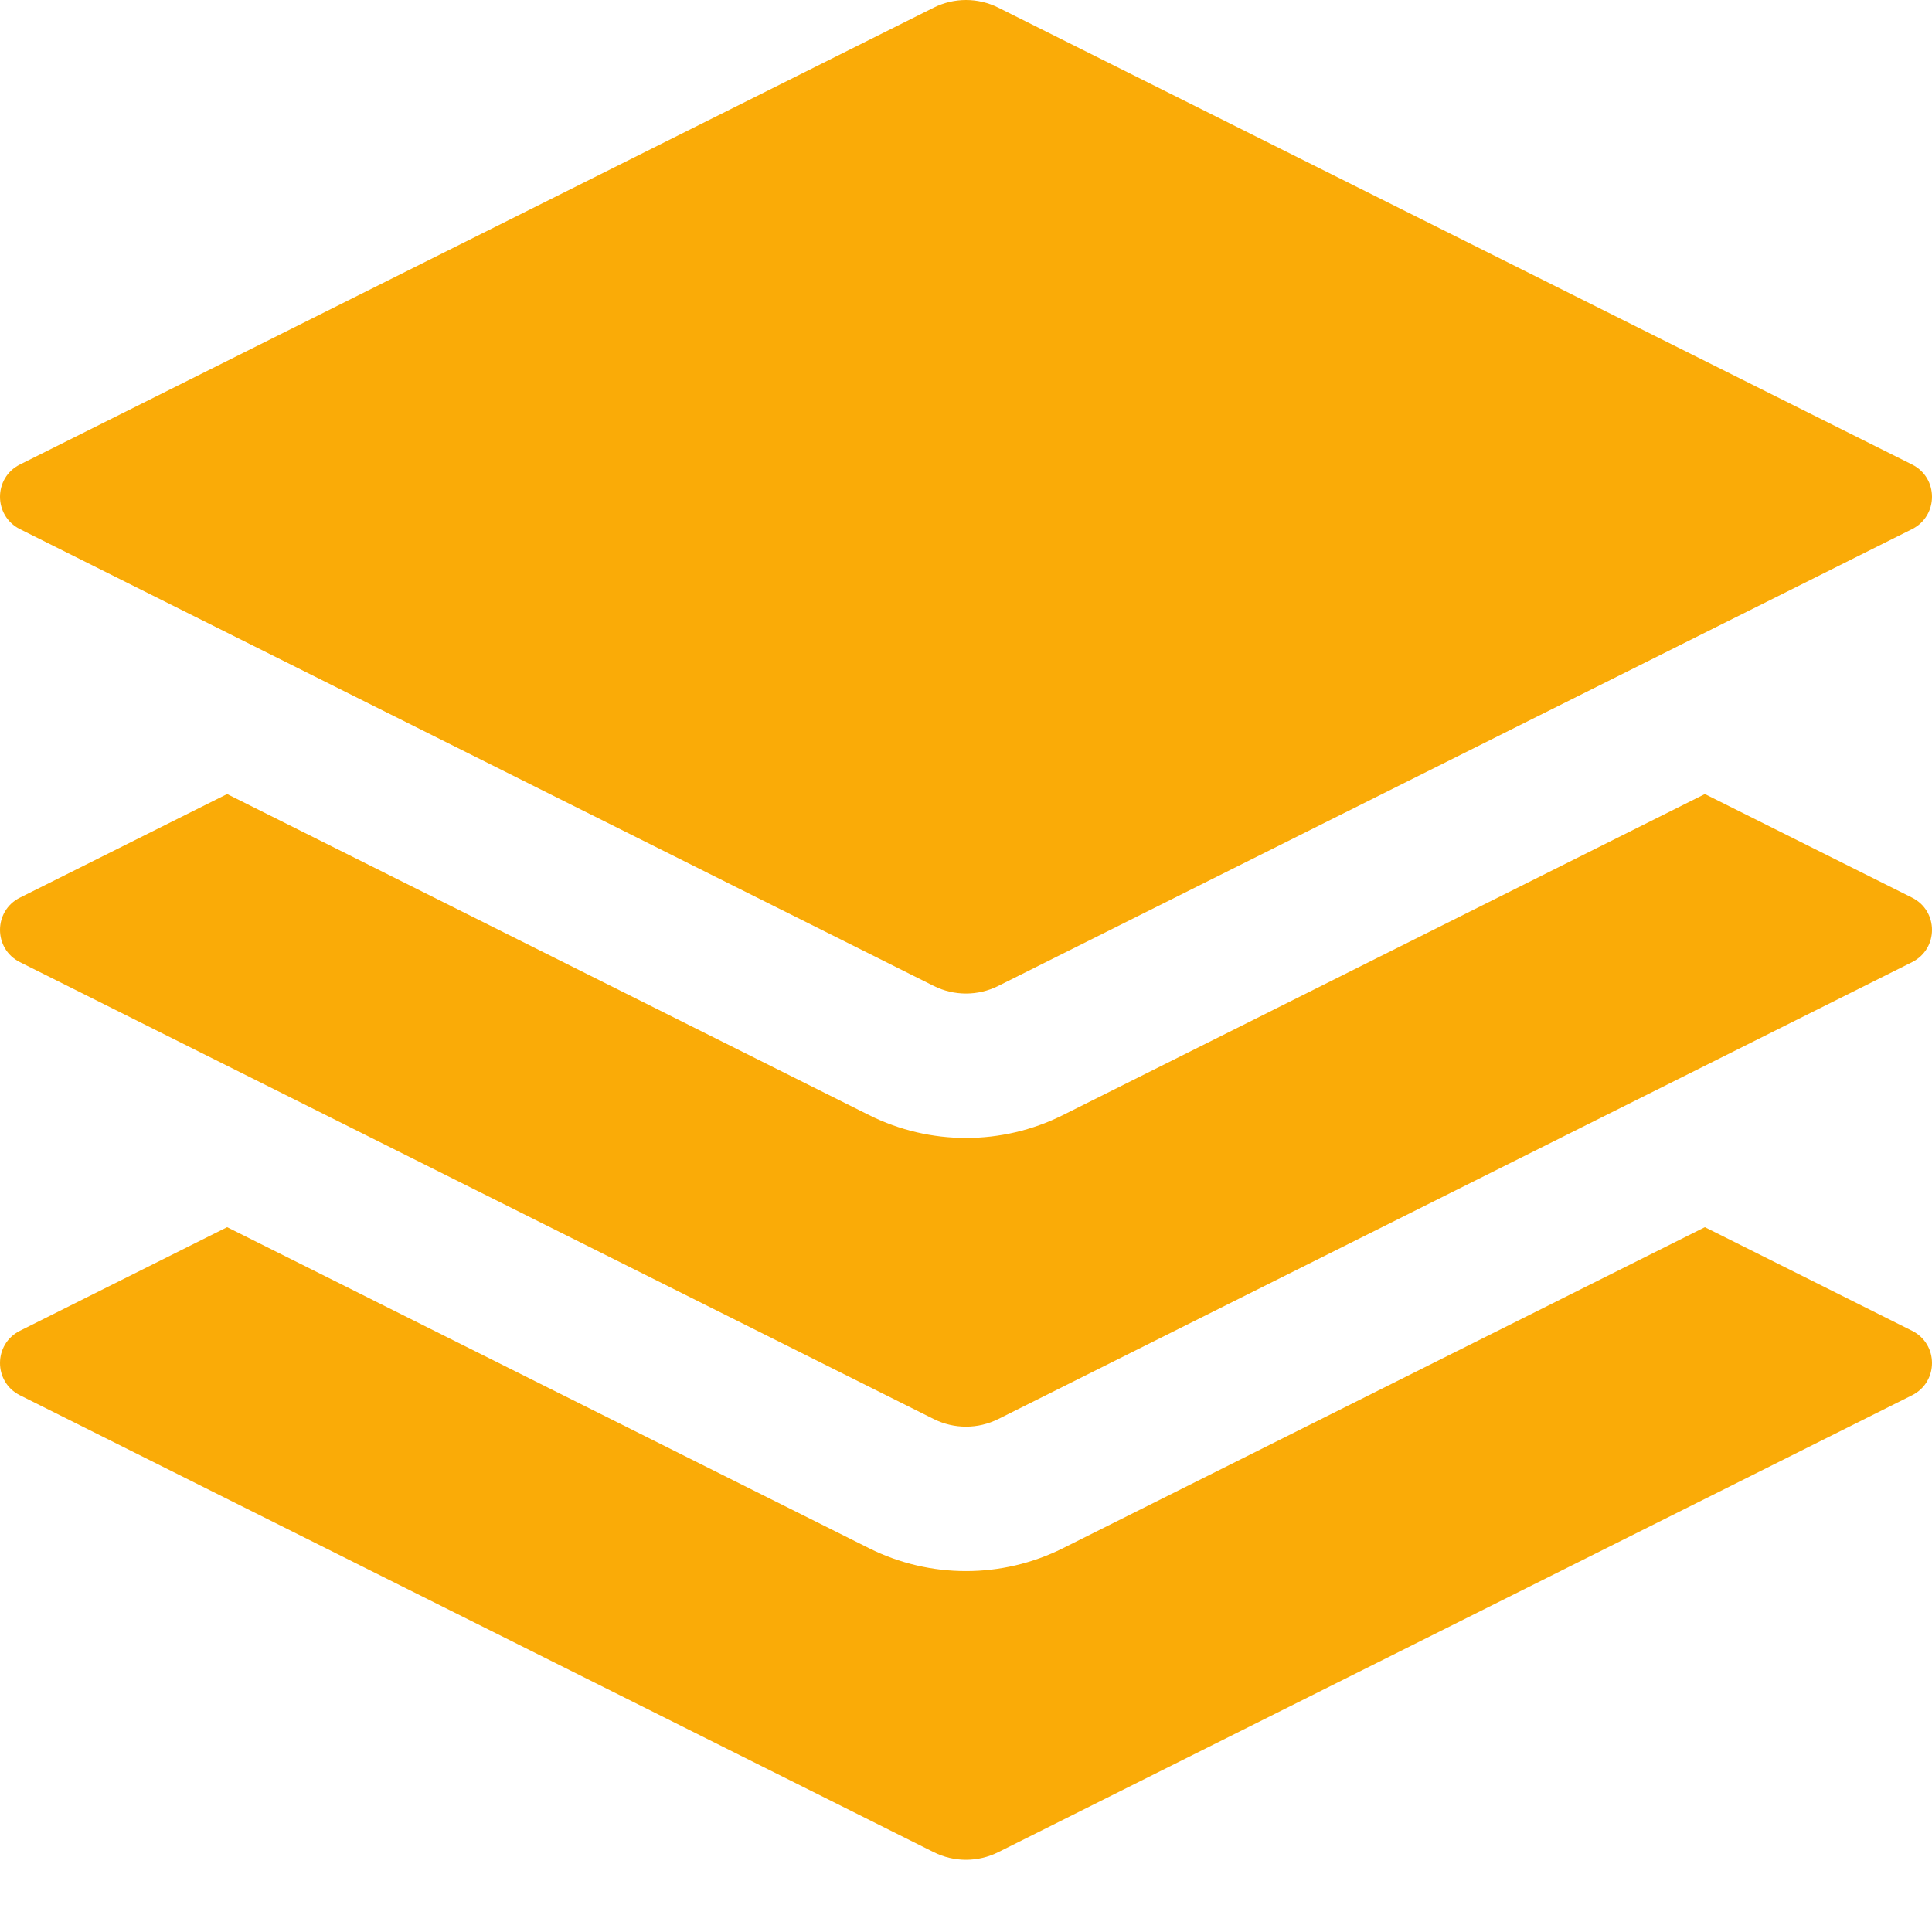 <svg width="16" height="16" viewBox="0 0 16 16" fill="none" xmlns="http://www.w3.org/2000/svg">
<g id="stack">
<g id="Vector">
<path d="M14.119 10.163L15.835 11.021C16.055 11.131 16.055 11.445 15.835 11.555L8.267 15.339C8.099 15.423 7.901 15.423 7.733 15.339L0.165 11.555C-0.055 11.445 -0.055 11.131 0.165 11.021L1.881 10.163L7.198 12.822C7.703 13.074 8.297 13.074 8.802 12.822L14.119 10.163Z" fill="#FAAB07"/>
<path d="M7.733 0.063C7.901 -0.021 8.099 -0.021 8.267 0.063L15.835 3.847C16.055 3.957 16.055 4.271 15.835 4.382L8.267 8.165C8.099 8.249 7.901 8.249 7.733 8.165L0.165 4.382C-0.055 4.271 -0.055 3.957 0.165 3.847L7.733 0.063Z" fill="#FAAB07"/>
<path d="M14.119 6.576L15.835 7.434C16.055 7.544 16.055 7.858 15.835 7.968L8.267 11.752C8.099 11.836 7.901 11.836 7.733 11.752L0.165 7.968C-0.055 7.858 -0.055 7.544 0.165 7.434L1.881 6.576L7.198 9.235C7.703 9.487 8.297 9.487 8.802 9.235L14.119 6.576Z" fill="#FAAB07"/>
</g>
</g>
</svg>

